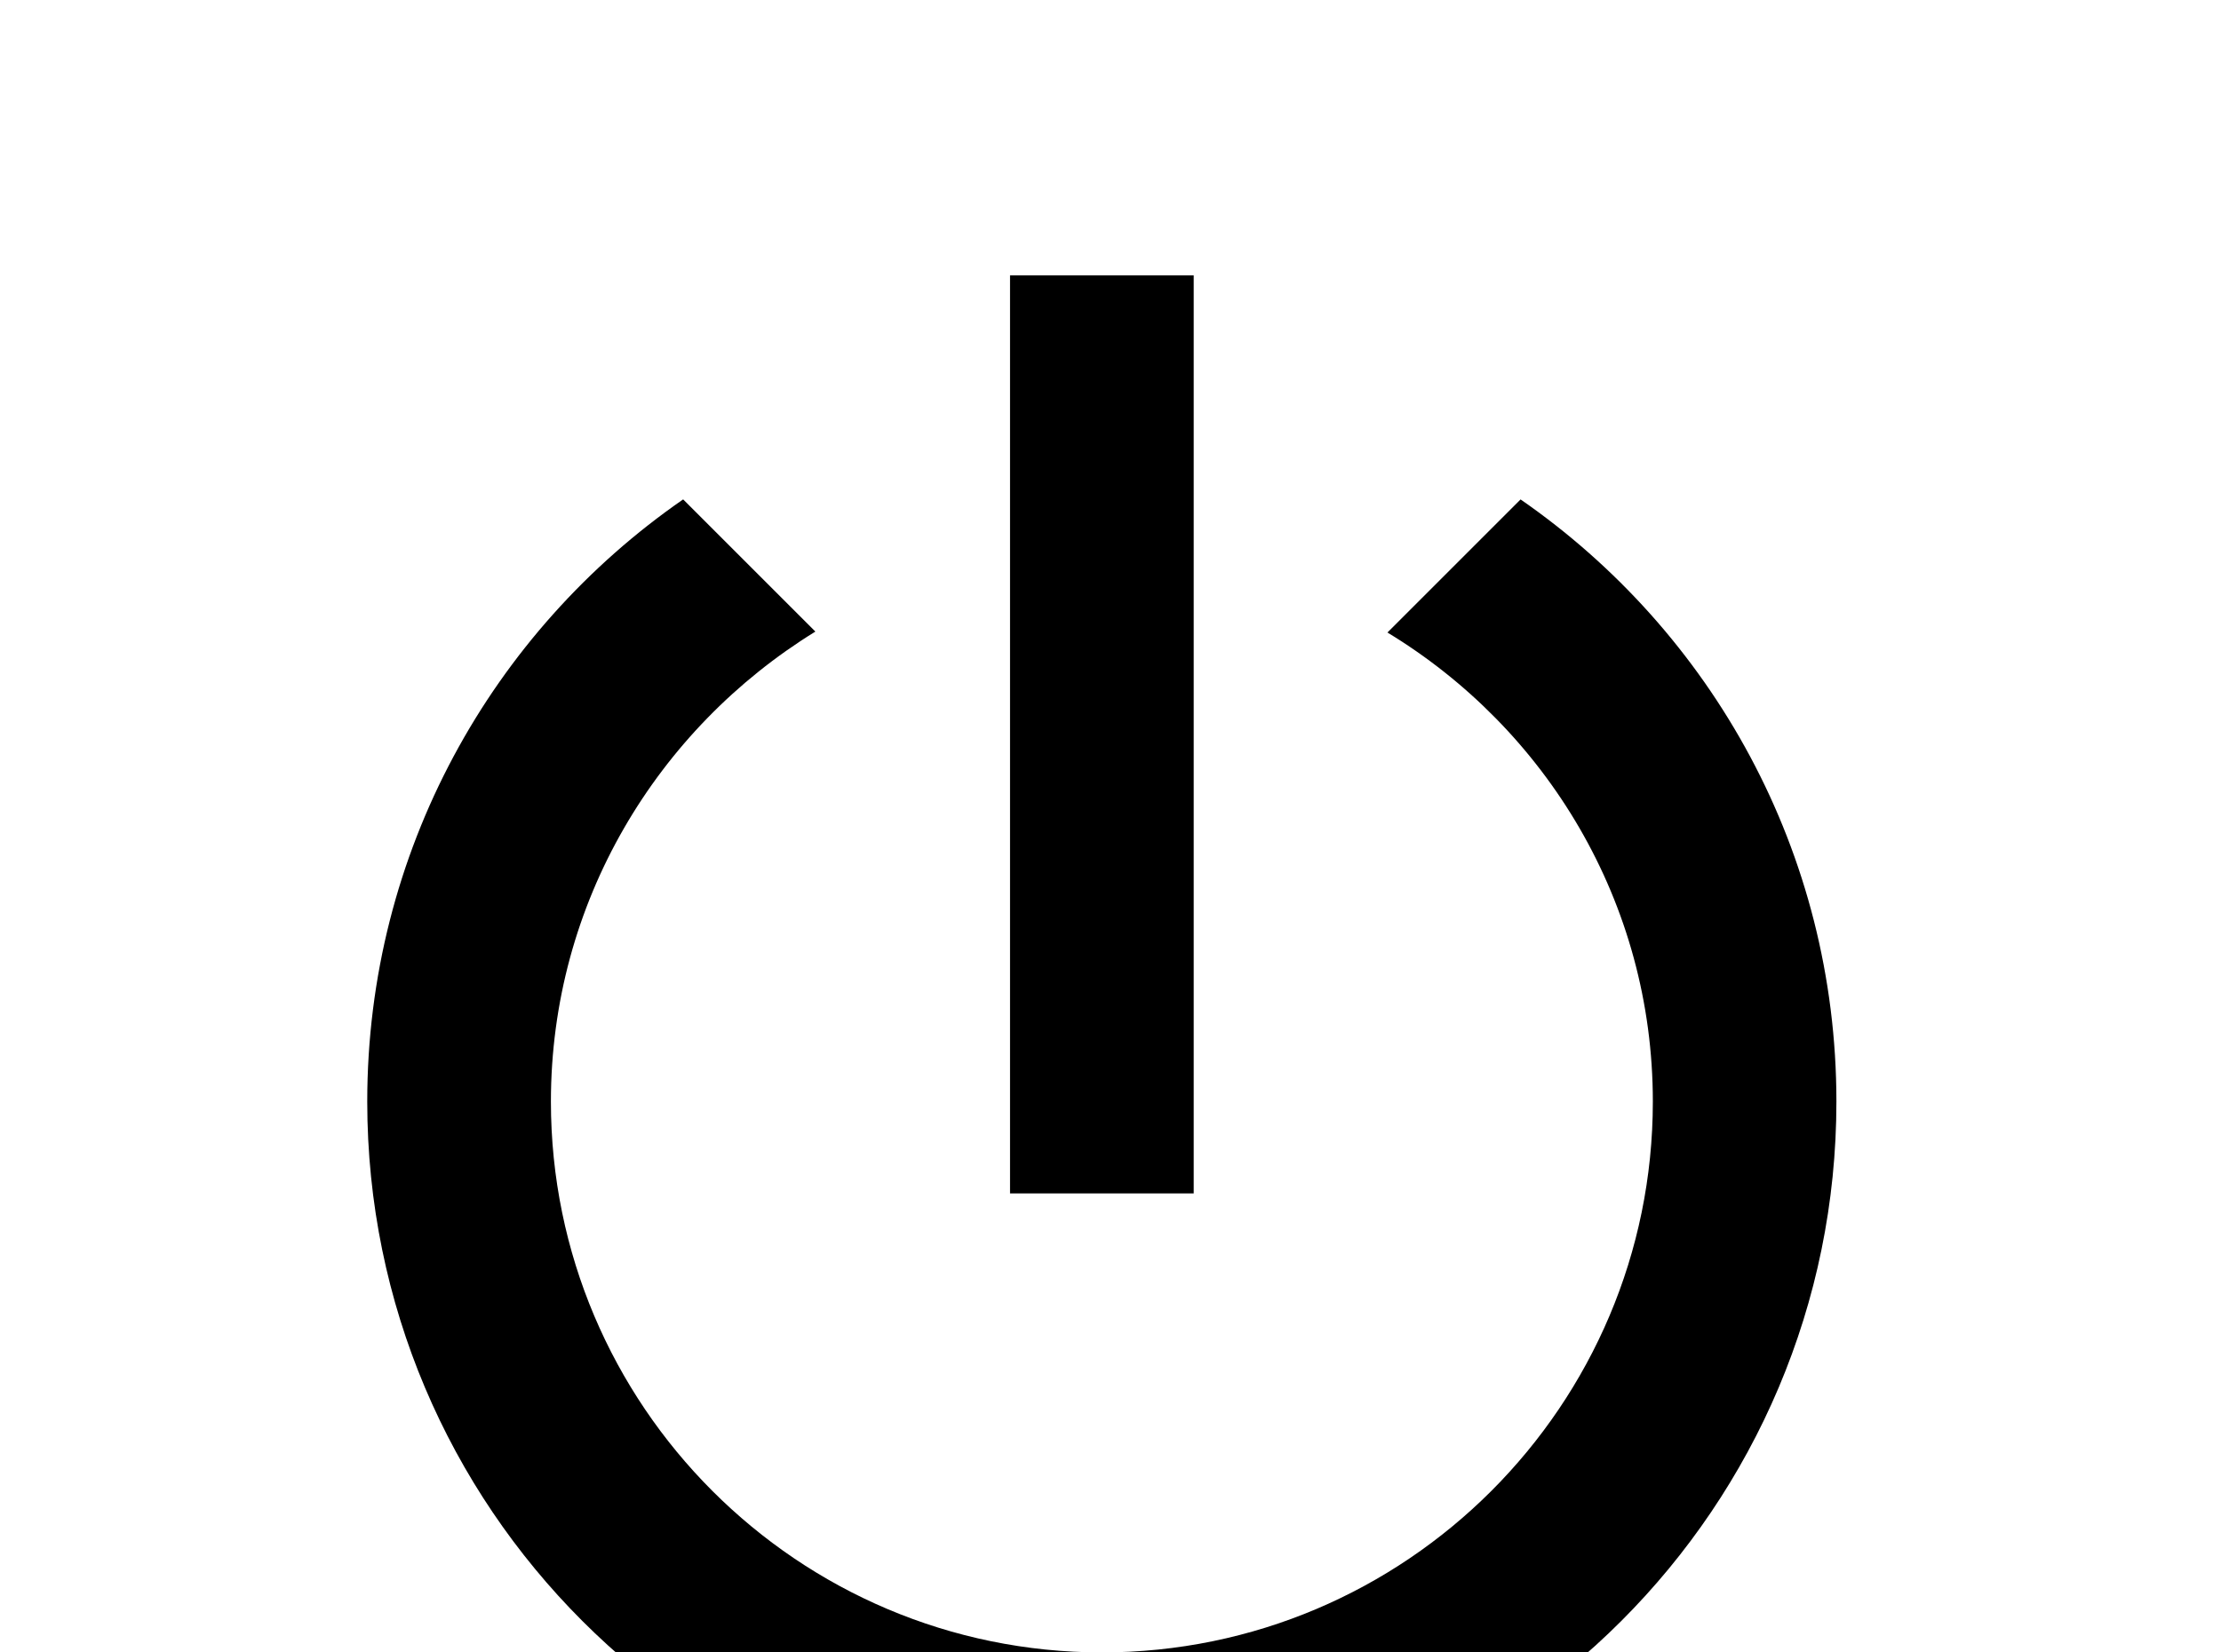 <!-- Generated by IcoMoon.io -->
<svg version="1.1" xmlns="http://www.w3.org/2000/svg" width="43" height="32" viewBox="0 0 43 32">
<title>power</title>
<path d="M29.44 9.671l-2.578 2.578c3.076 1.867 5.138 5.227 5.138 9.084 0 5.884-4.782 10.667-10.667 10.667s-10.667-4.782-10.667-10.667c0-3.858 2.062-7.218 5.12-9.102l-2.56-2.56c-3.698 2.56-6.116 6.827-6.116 11.662 0 7.858 6.364 14.222 14.222 14.222s14.222-6.364 14.222-14.222c0-4.836-2.418-9.102-6.116-11.662M23.111 5.333h-3.556v17.778h3.556"></path>
</svg>

